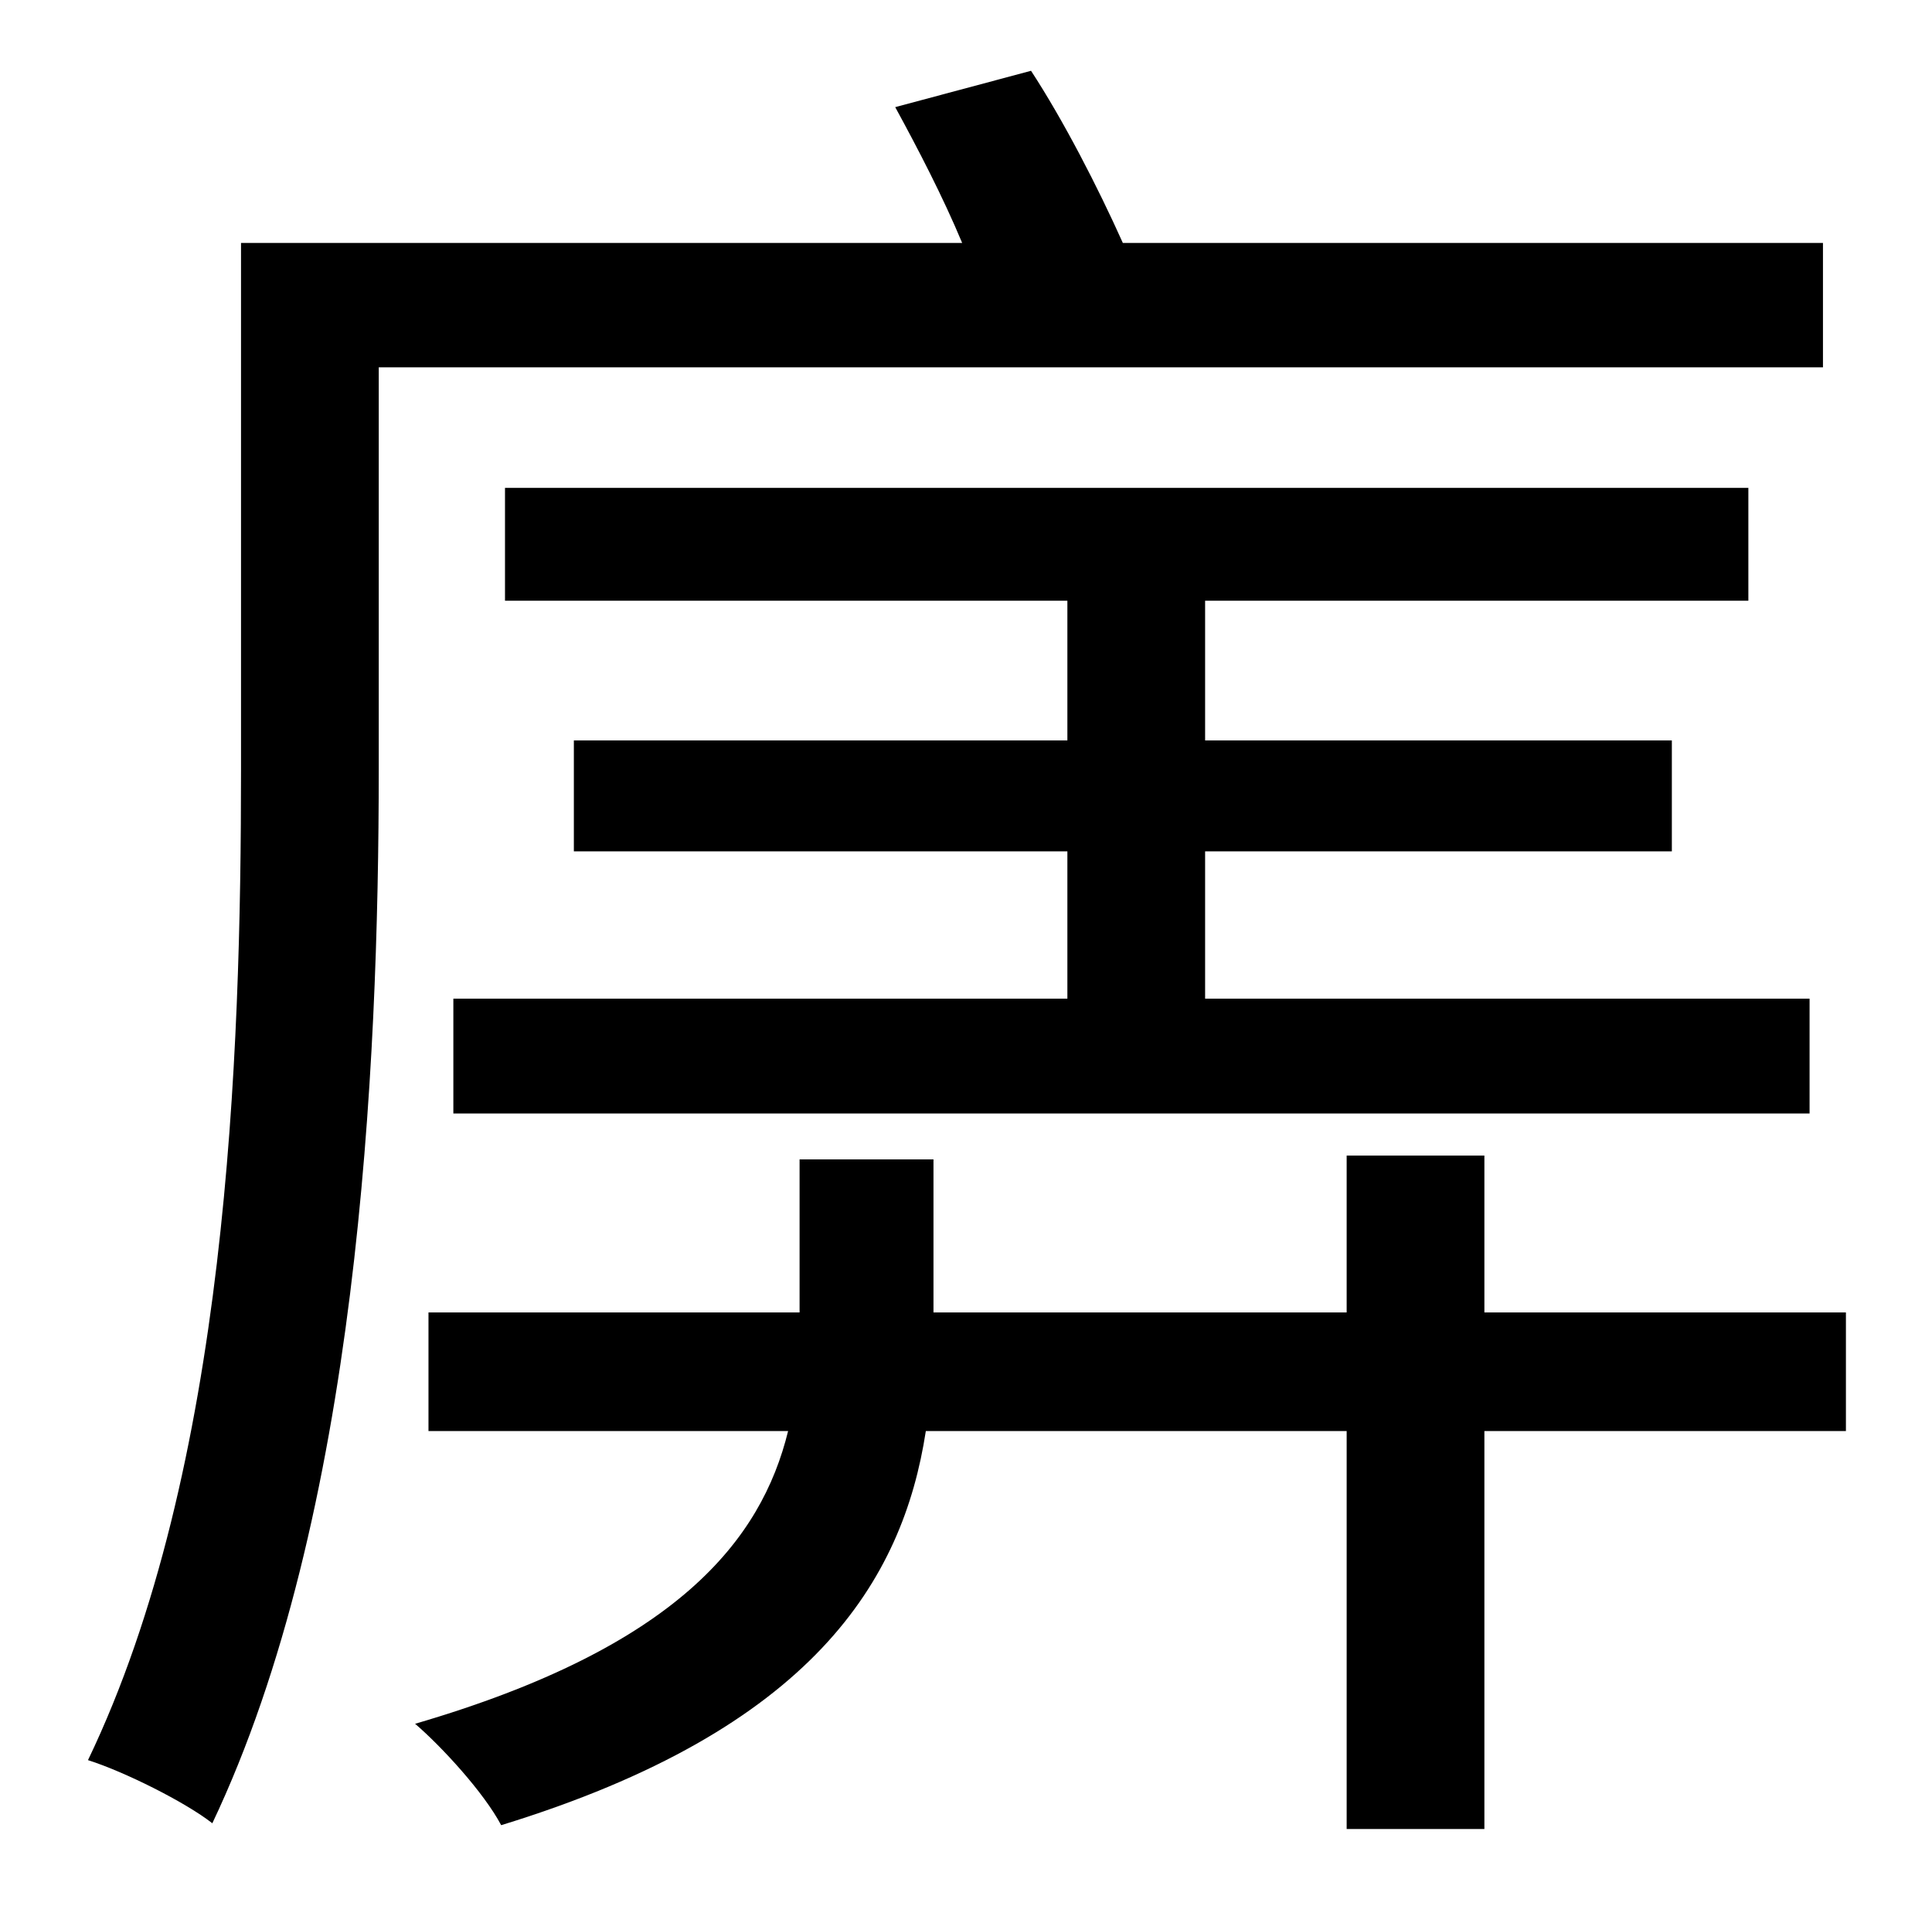 <?xml version="1.0" standalone="no"?>
<!DOCTYPE svg PUBLIC "-//W3C//DTD SVG 1.1//EN" "http://www.w3.org/Graphics/SVG/1.1/DTD/svg11.dtd" >
<svg xmlns="http://www.w3.org/2000/svg" xmlns:xlink="http://www.w3.org/1999/xlink" version="1.1" viewBox="-10 0 1010 1000">
   <path fill="currentColor"
d="M943 192h-755v210c0 157 -11 391 -87 551c-14 -11 -46 -27 -65 -33c73 -152 80 -368 80 -518v-275h377c-10 -24 -23 -49 -35 -71l71 -19c17 26 35 61 48 90h366v65zM227 522h321v-77h-258v-58h258v-73h-294v-59h650v59h-284v73h244v58h-244v77h316v60h-709v-60zM955 686
v62h-189v208h-72v-208h-220c-12 78 -59 156 -222 206c-9 -17 -31 -41 -45 -53c137 -40 181 -96 195 -153h-188v-62h194v-80h70v80h216v-82h72v82h189z" />
</svg>
